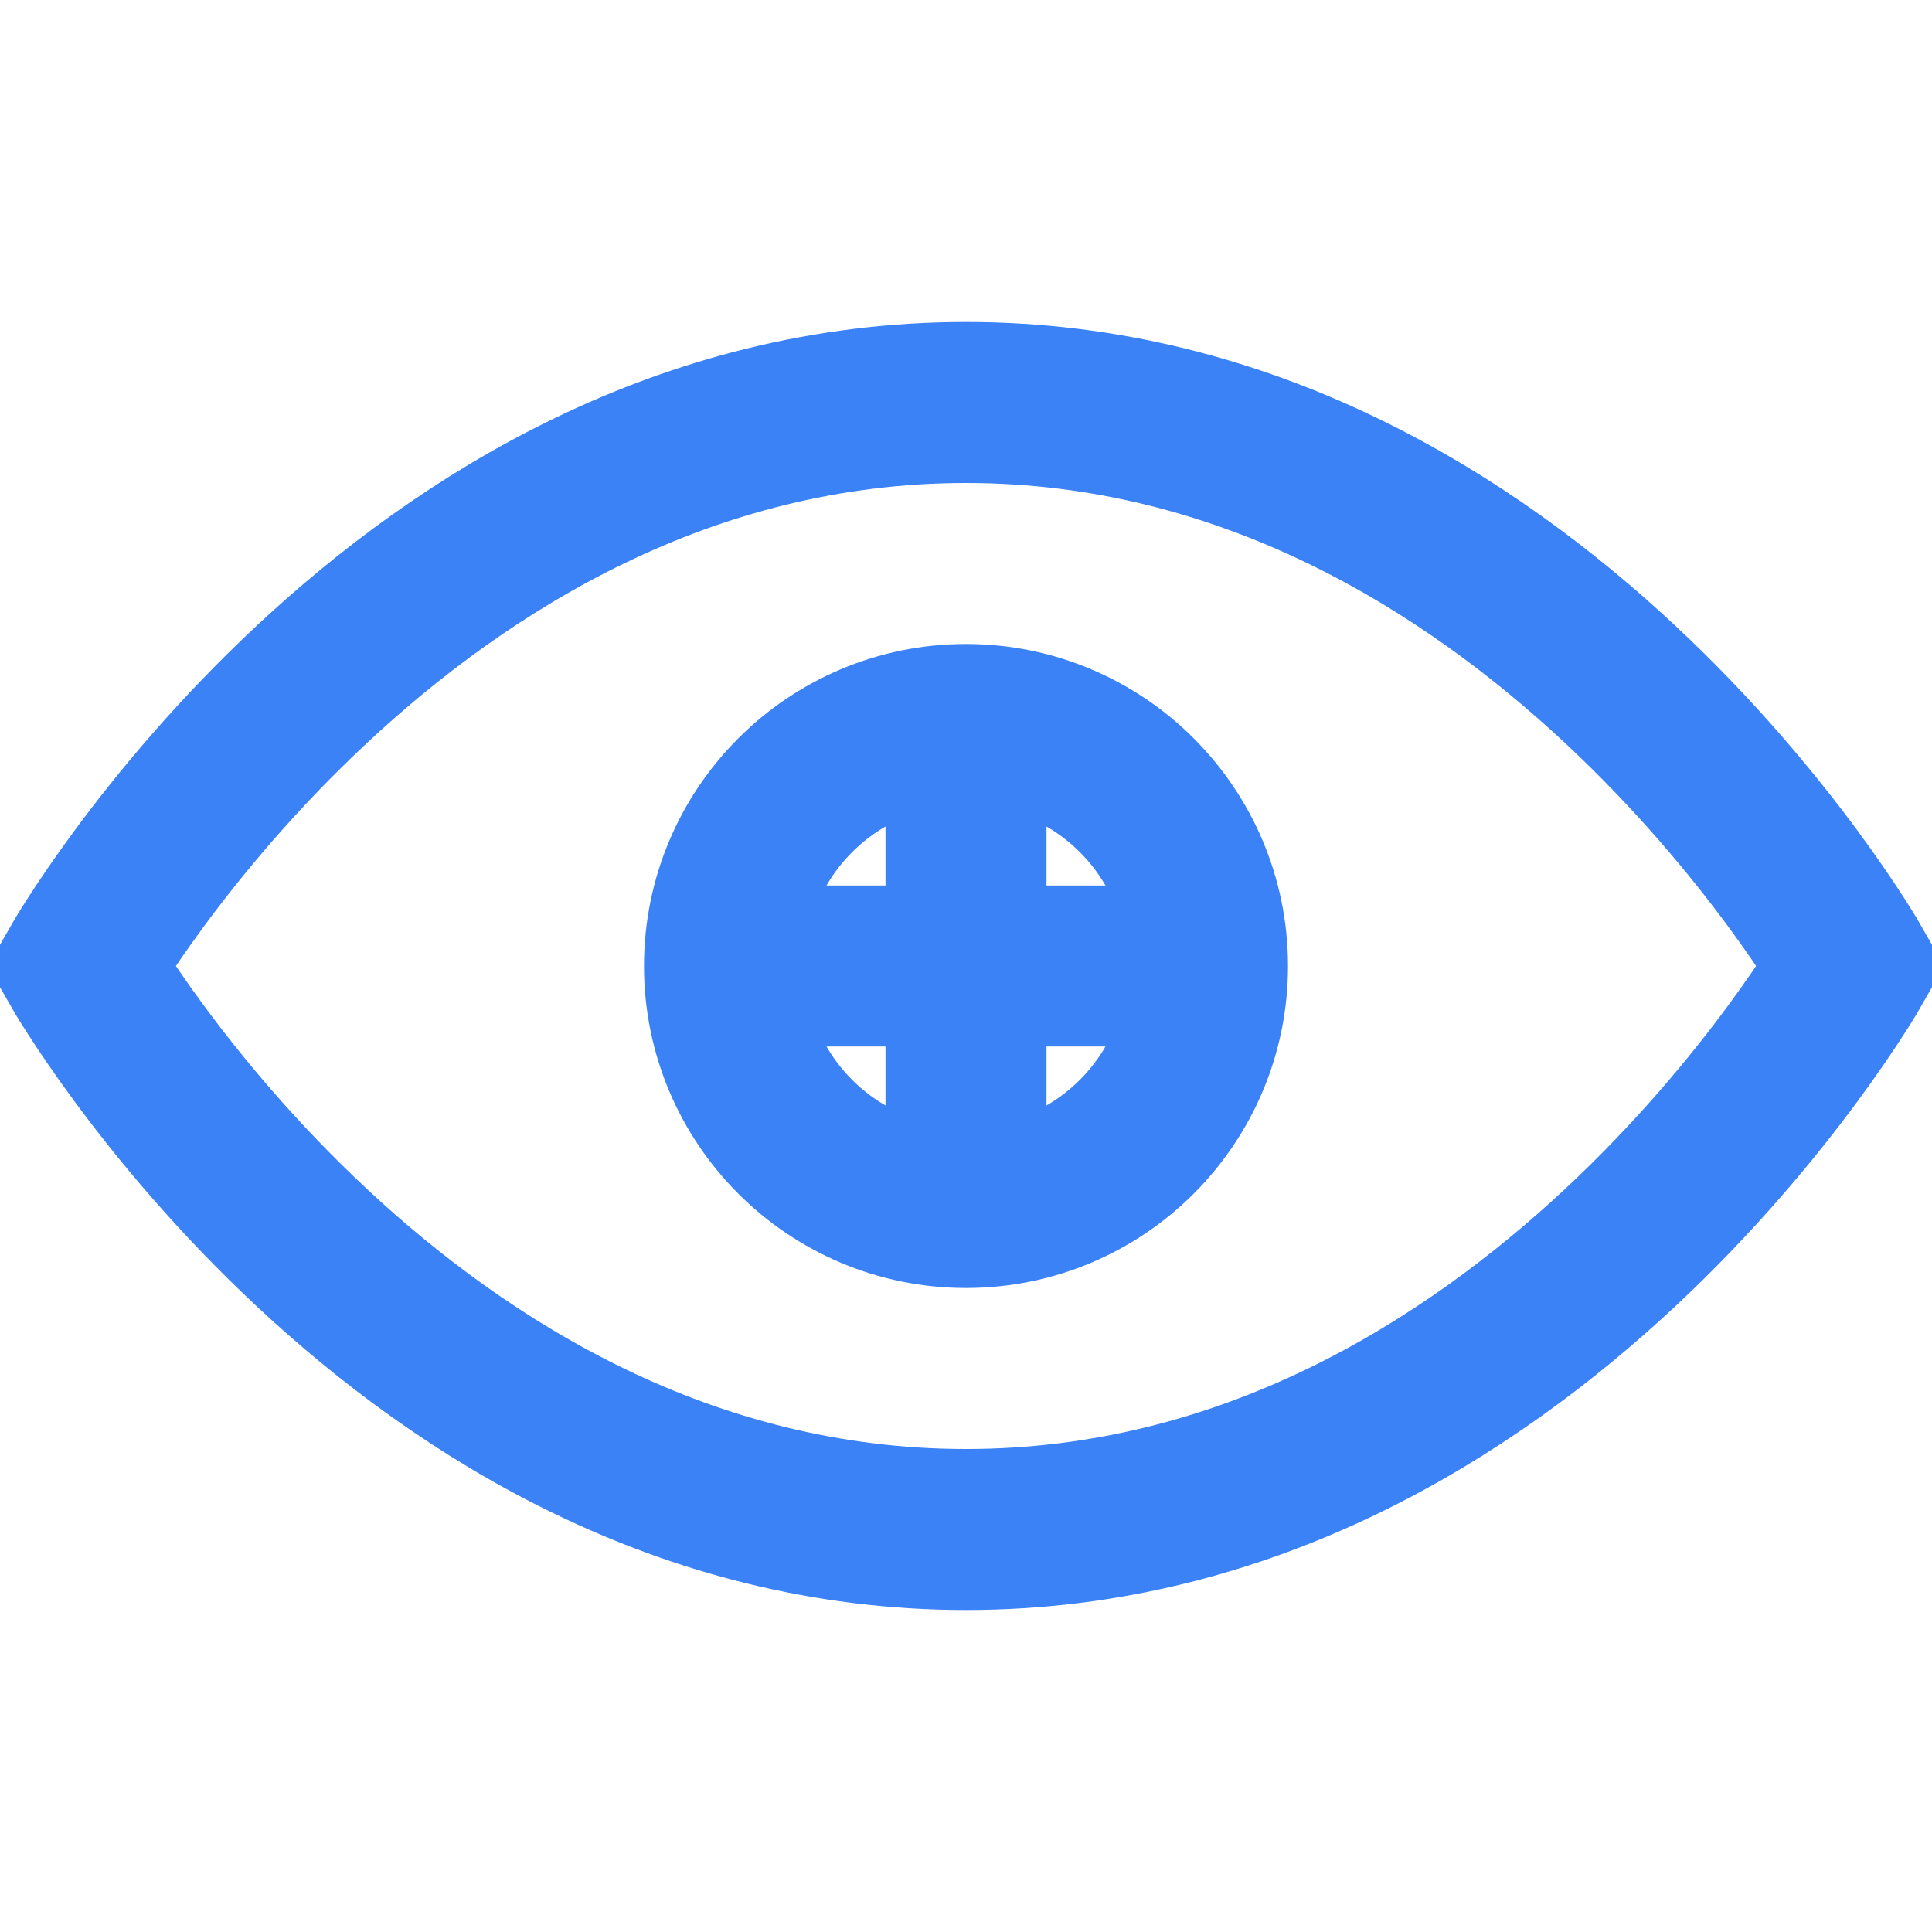 <svg xmlns="http://www.w3.org/2000/svg" width="48" height="48" fill="none" stroke="#3B82F6" stroke-width="2" viewBox="0 0 24 24">
  <path d="M1 12s4-7 11-7 11 7 11 7-4 7-11 7S1 12 1 12Z"/>
  <circle cx="12" cy="12" r="3"/>
  <path d="M12 9v6M9 12h6" stroke="#3B82F6"/>
</svg>
